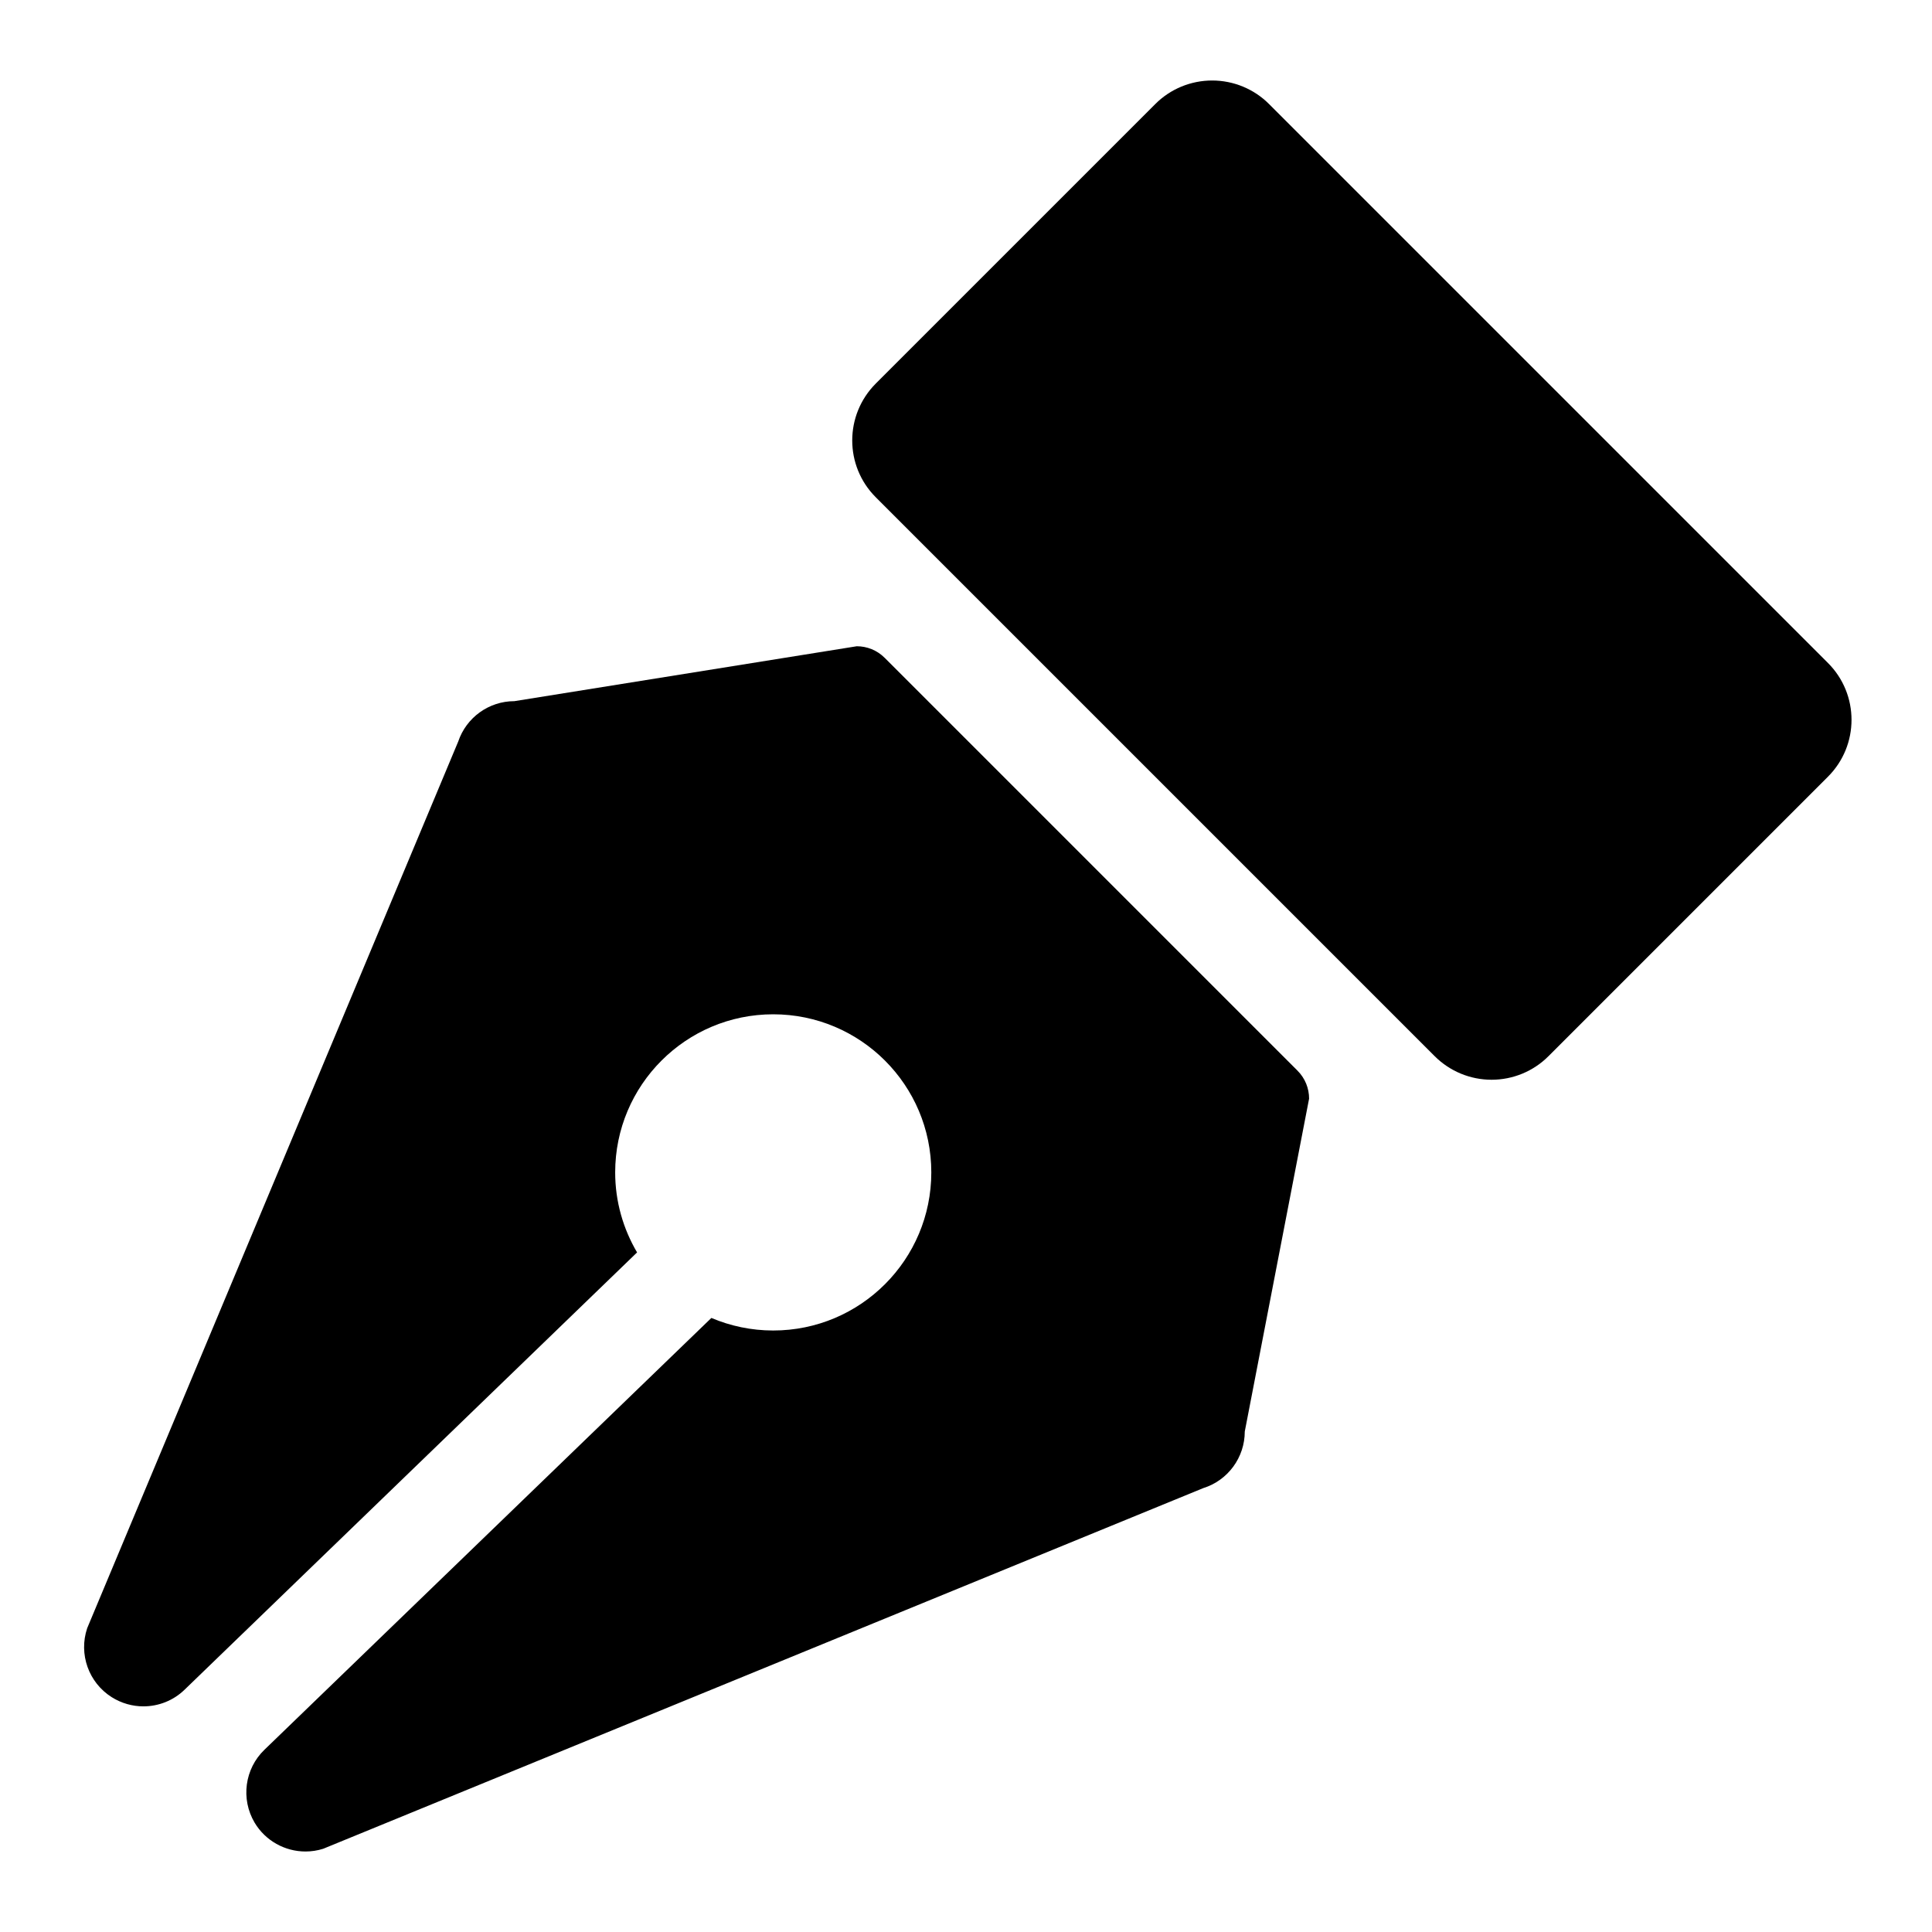 <?xml version="1.0" encoding="iso-8859-1"?>
<!-- Generator: Adobe Illustrator 20.1.0, SVG Export Plug-In . SVG Version: 6.00 Build 0)  -->
<svg version="1.1" id="Layer_1" xmlns="http://www.w3.org/2000/svg" xmlns:xlink="http://www.w3.org/1999/xlink" x="0px" y="0px"
	 viewBox="0 0 24 24" style="enable-background:new 0 0 24 24;" xml:space="preserve">
<g>
	<path d="M16.118,13.3L10.99,8.172c-0.096-0.096-0.221-0.144-0.347-0.144L6.39,8.71c-0.316,0-0.597,0.202-0.698,0.502L1.083,20.226
		c-0.108,0.322,0.018,0.676,0.305,0.857c0.121,0.076,0.257,0.114,0.393,0.114c0.186,0,0.371-0.07,0.512-0.207l5.621-5.432
		c-0.172-0.292-0.272-0.631-0.272-0.994c0-1.084,0.879-1.964,1.963-1.964s1.964,0.879,1.964,1.964c0,1.084-0.879,1.964-1.964,1.964
		c-0.272,0-0.532-0.056-0.768-0.156l-5.552,5.364c-0.246,0.237-0.296,0.612-0.122,0.906C3.298,22.868,3.541,23,3.795,23
		c0.073,0,0.148-0.011,0.22-0.034l10.932-4.48c0.307-0.096,0.516-0.381,0.516-0.703l0.799-4.135
		C16.262,13.522,16.214,13.396,16.118,13.3z"/>
	<path d="M22.707,8.235l-6.942-6.942C15.578,1.105,15.323,1,15.058,1s-0.52,0.105-0.707,0.293L10.88,4.764
		c-0.391,0.391-0.391,1.024,0,1.414l6.942,6.942c0.188,0.188,0.442,0.293,0.707,0.293s0.52-0.105,0.707-0.293l3.471-3.471
		C23.098,9.259,23.098,8.625,22.707,8.235z"/>
</g>
</svg>
